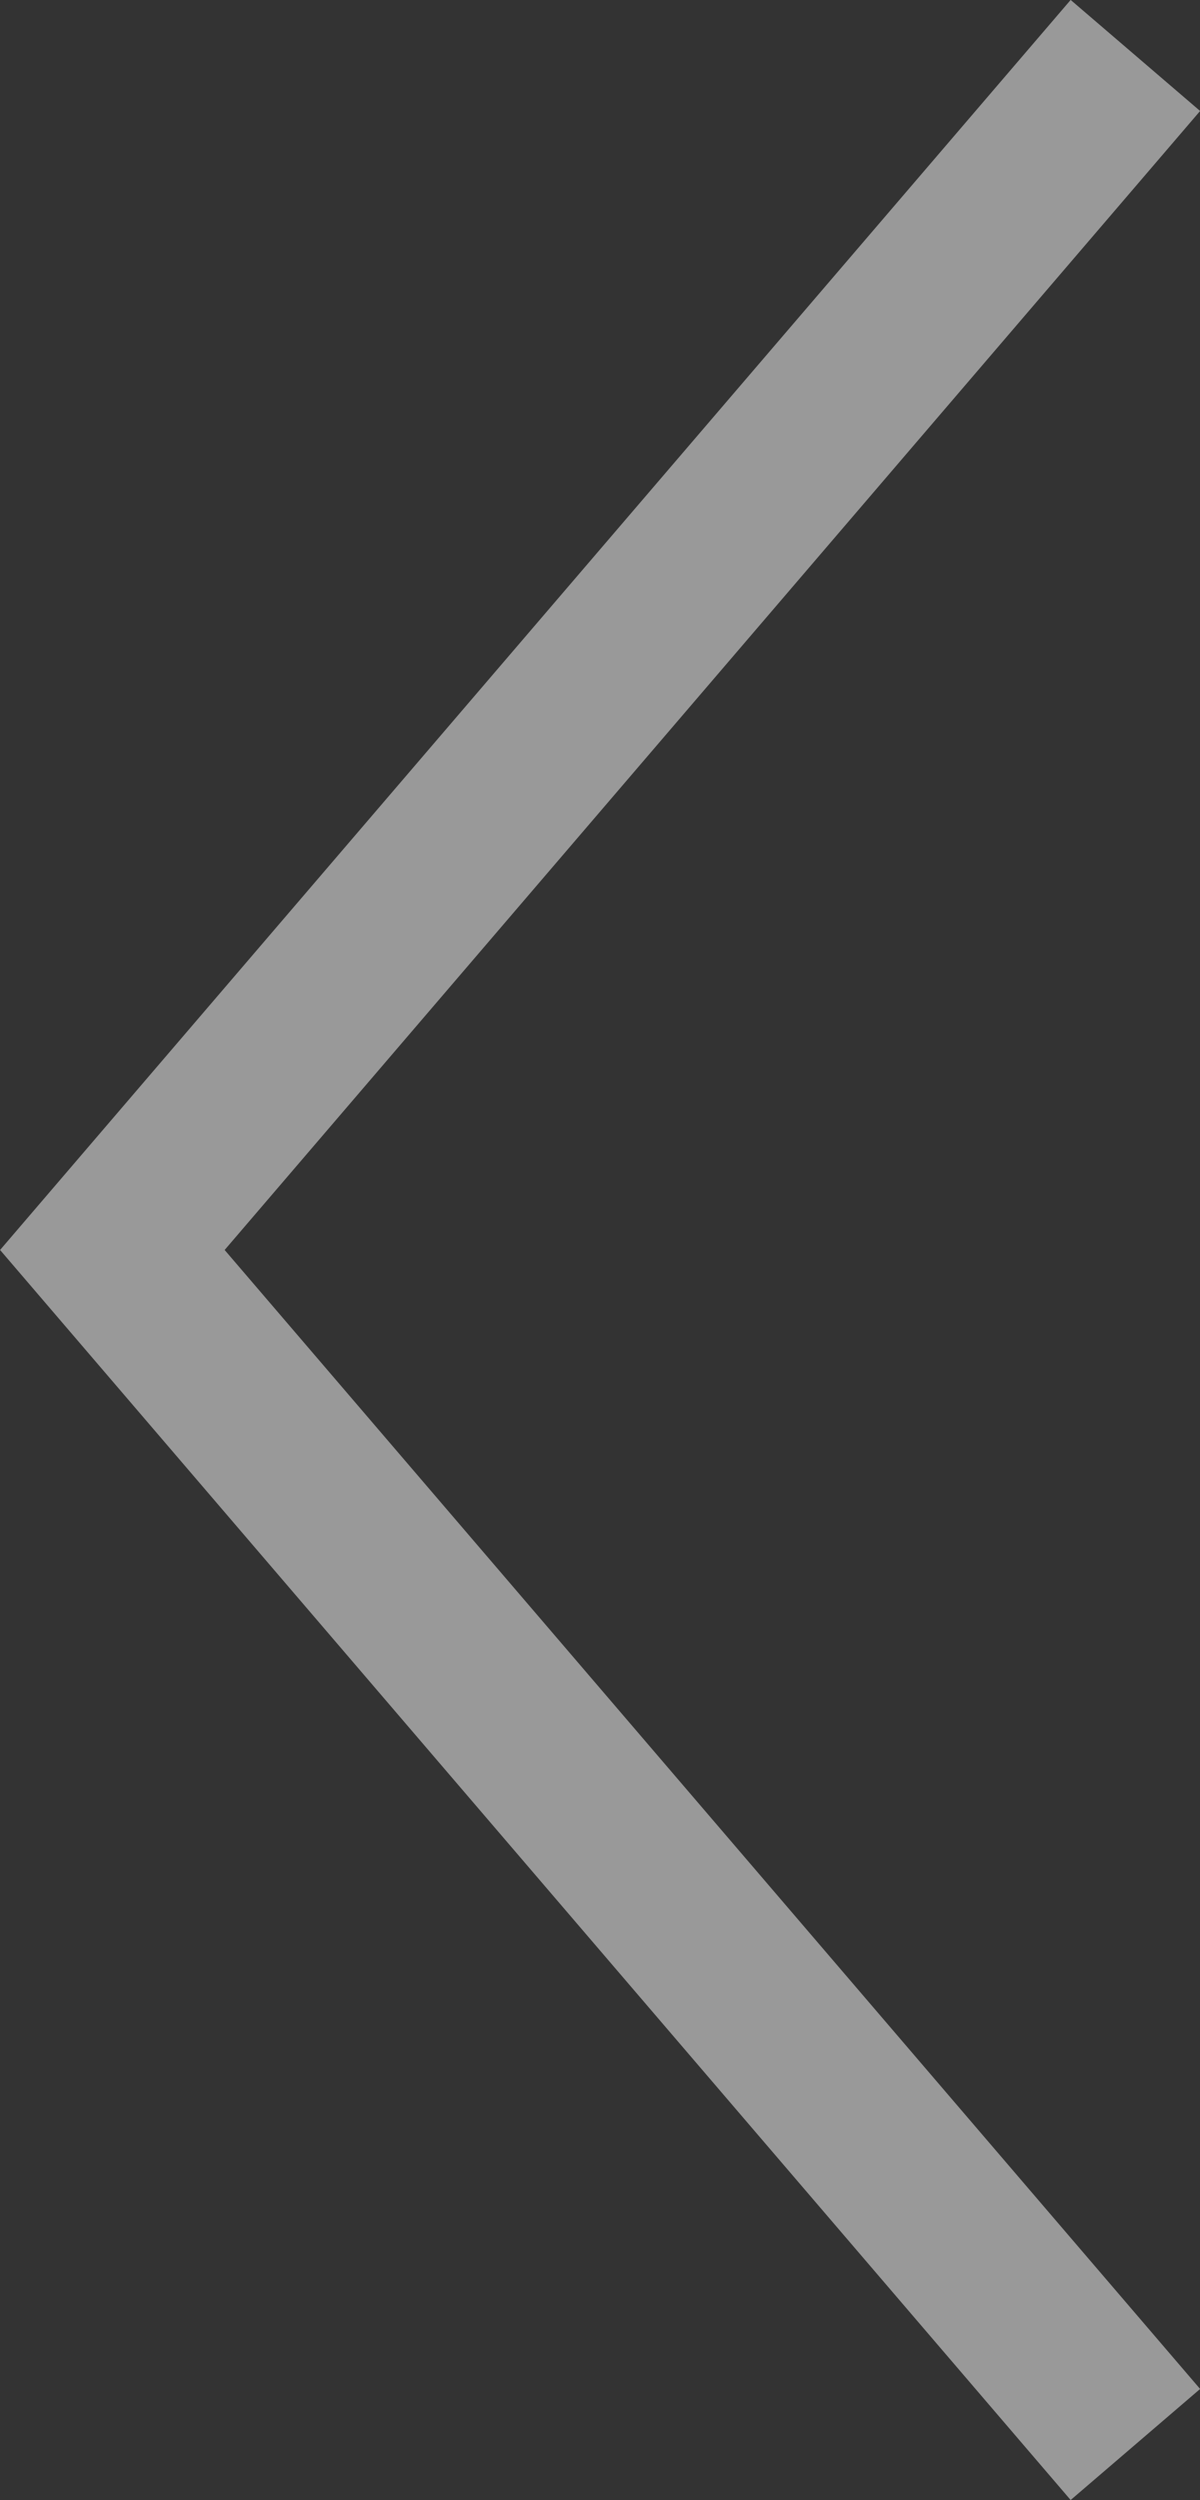 <svg xmlns="http://www.w3.org/2000/svg" width="7.038" height="14.651" viewBox="0 0 7.038 14.651">
  <rect x="0" y="0" width="7.038" height="14.651" fill="#333333" stroke="none"/>
  <path id="패스_141" data-name="패스 141" d="M-1170.254-75.5l-6,7,6,7" transform="translate(1176.913 75.825)" fill="none" stroke="#fff" stroke-width="1" opacity="0.5"/>
</svg>
